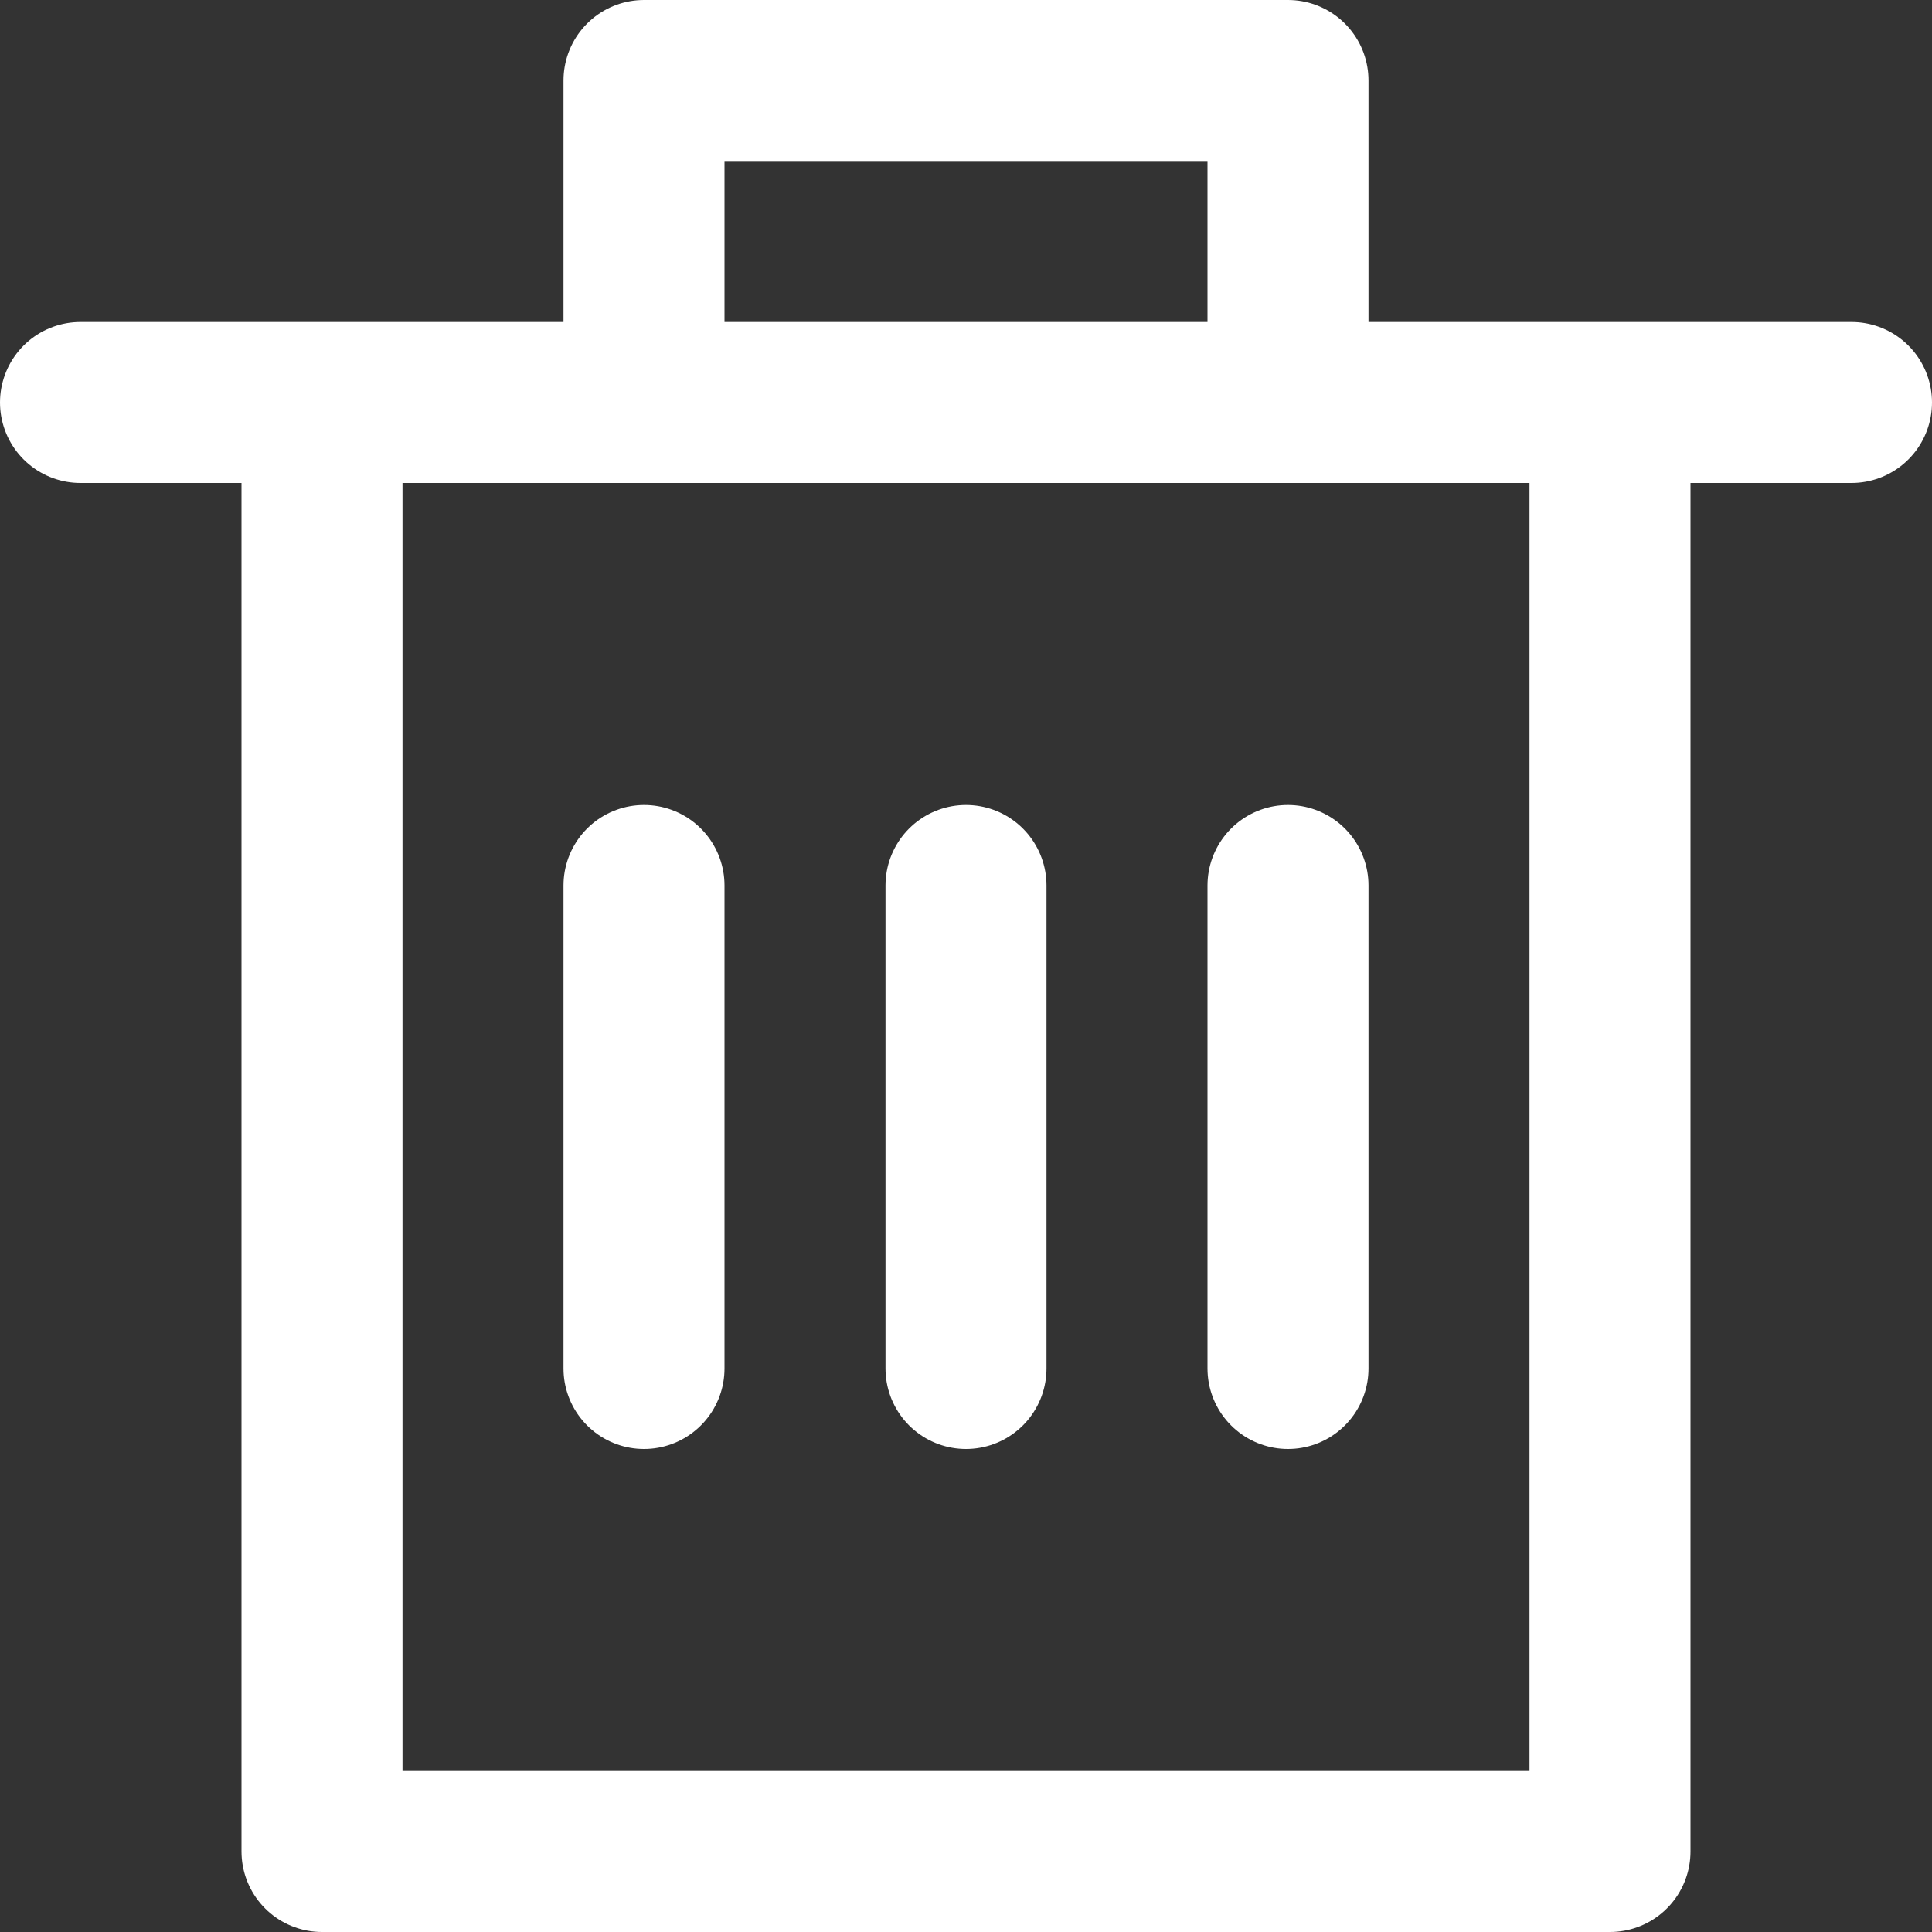 <svg version="1.1" xmlns="http://www.w3.org/2000/svg" xmlns:xlink="http://www.w3.org/1999/xlink" viewBox="0 0 24 24">
  <rect x="0" y="0" width="24" height="24" fill="#333333" stroke="none"/>
  <g fill="none" stroke="#fff" stroke-width="2" stroke-miterlimit="10" stroke-linecap="round" stroke-linejoin="round">
    <path d="M20 5v18H4V5M1 5h22" vector-effect="non-scaling-stroke"></path>
    <path d="M12 11v6M8 11v6M16 11v6" vector-effect="non-scaling-stroke"></path>
    <path d="M8 5V1h8v4" vector-effect="non-scaling-stroke"></path>
  </g>
</svg>
